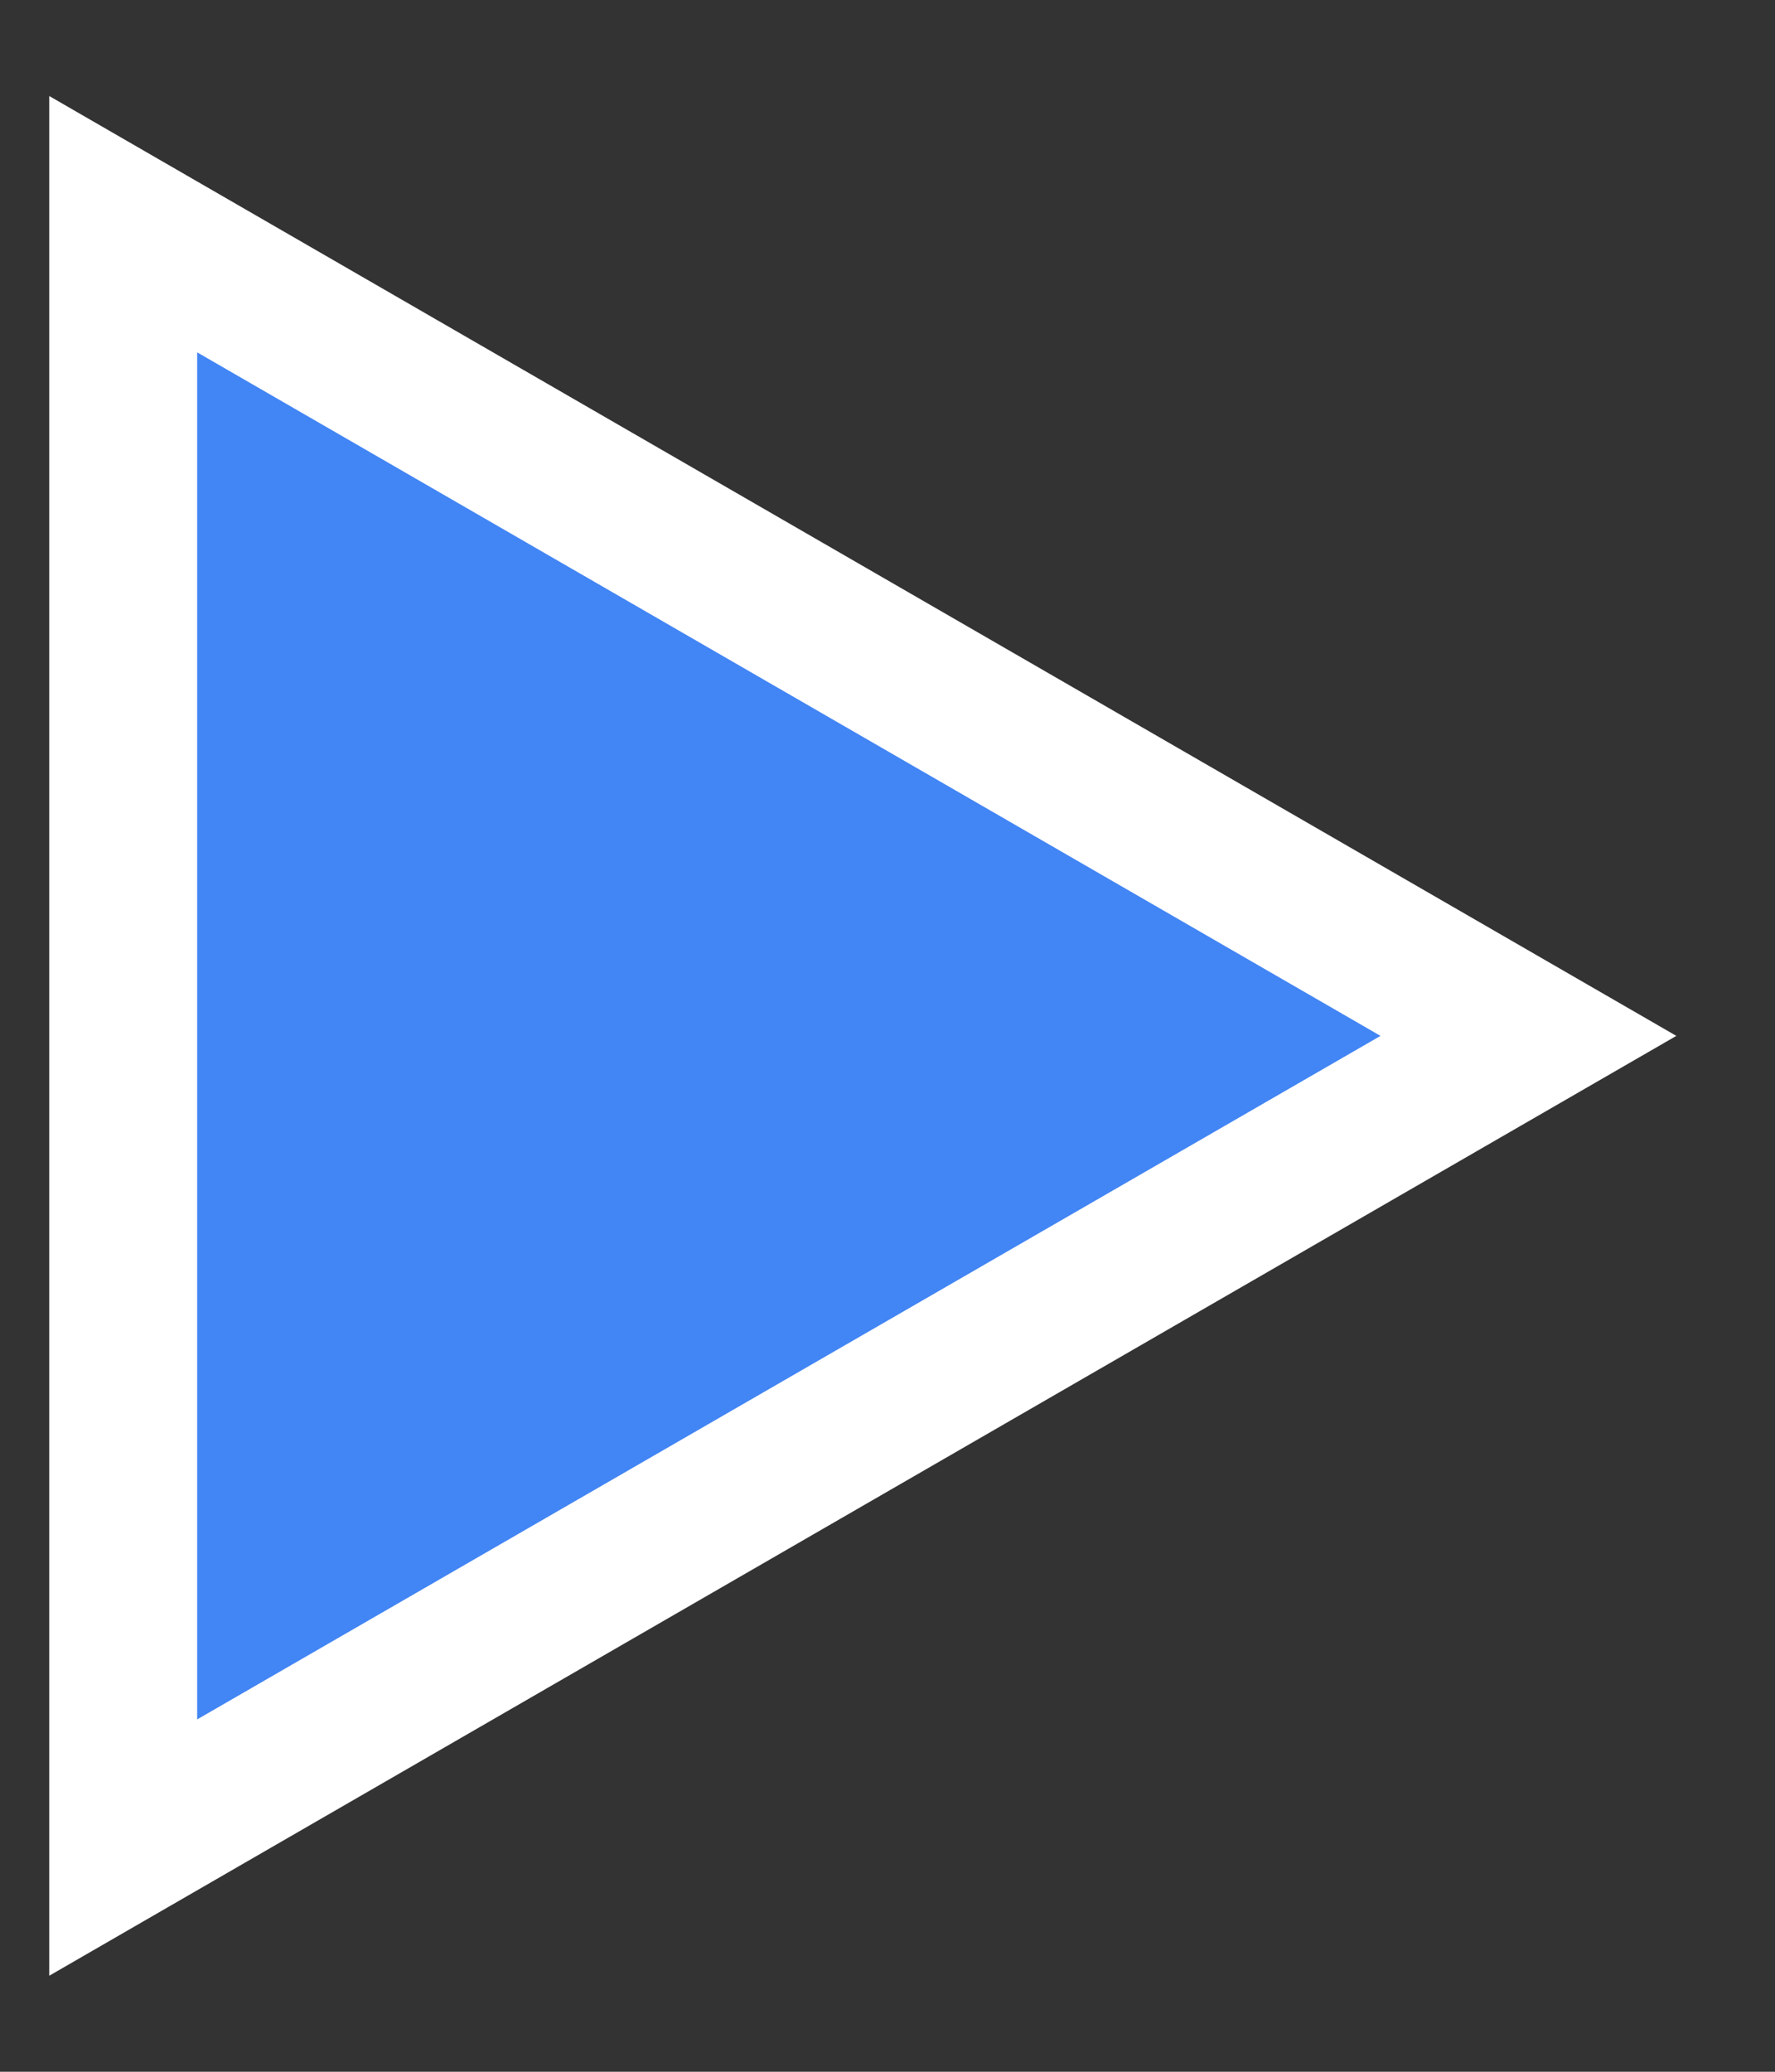 <svg width="12" height="14" viewBox="0 0 12 14" fill="none" xmlns="http://www.w3.org/2000/svg">
<rect x="0" y="0" width="12" height="14" fill="#333333" stroke="none"/>
<path d="M0.833 1.515L10.333 7L0.833 12.485L0.833 1.515Z" fill="#4285F4" stroke="white"/>
</svg>
